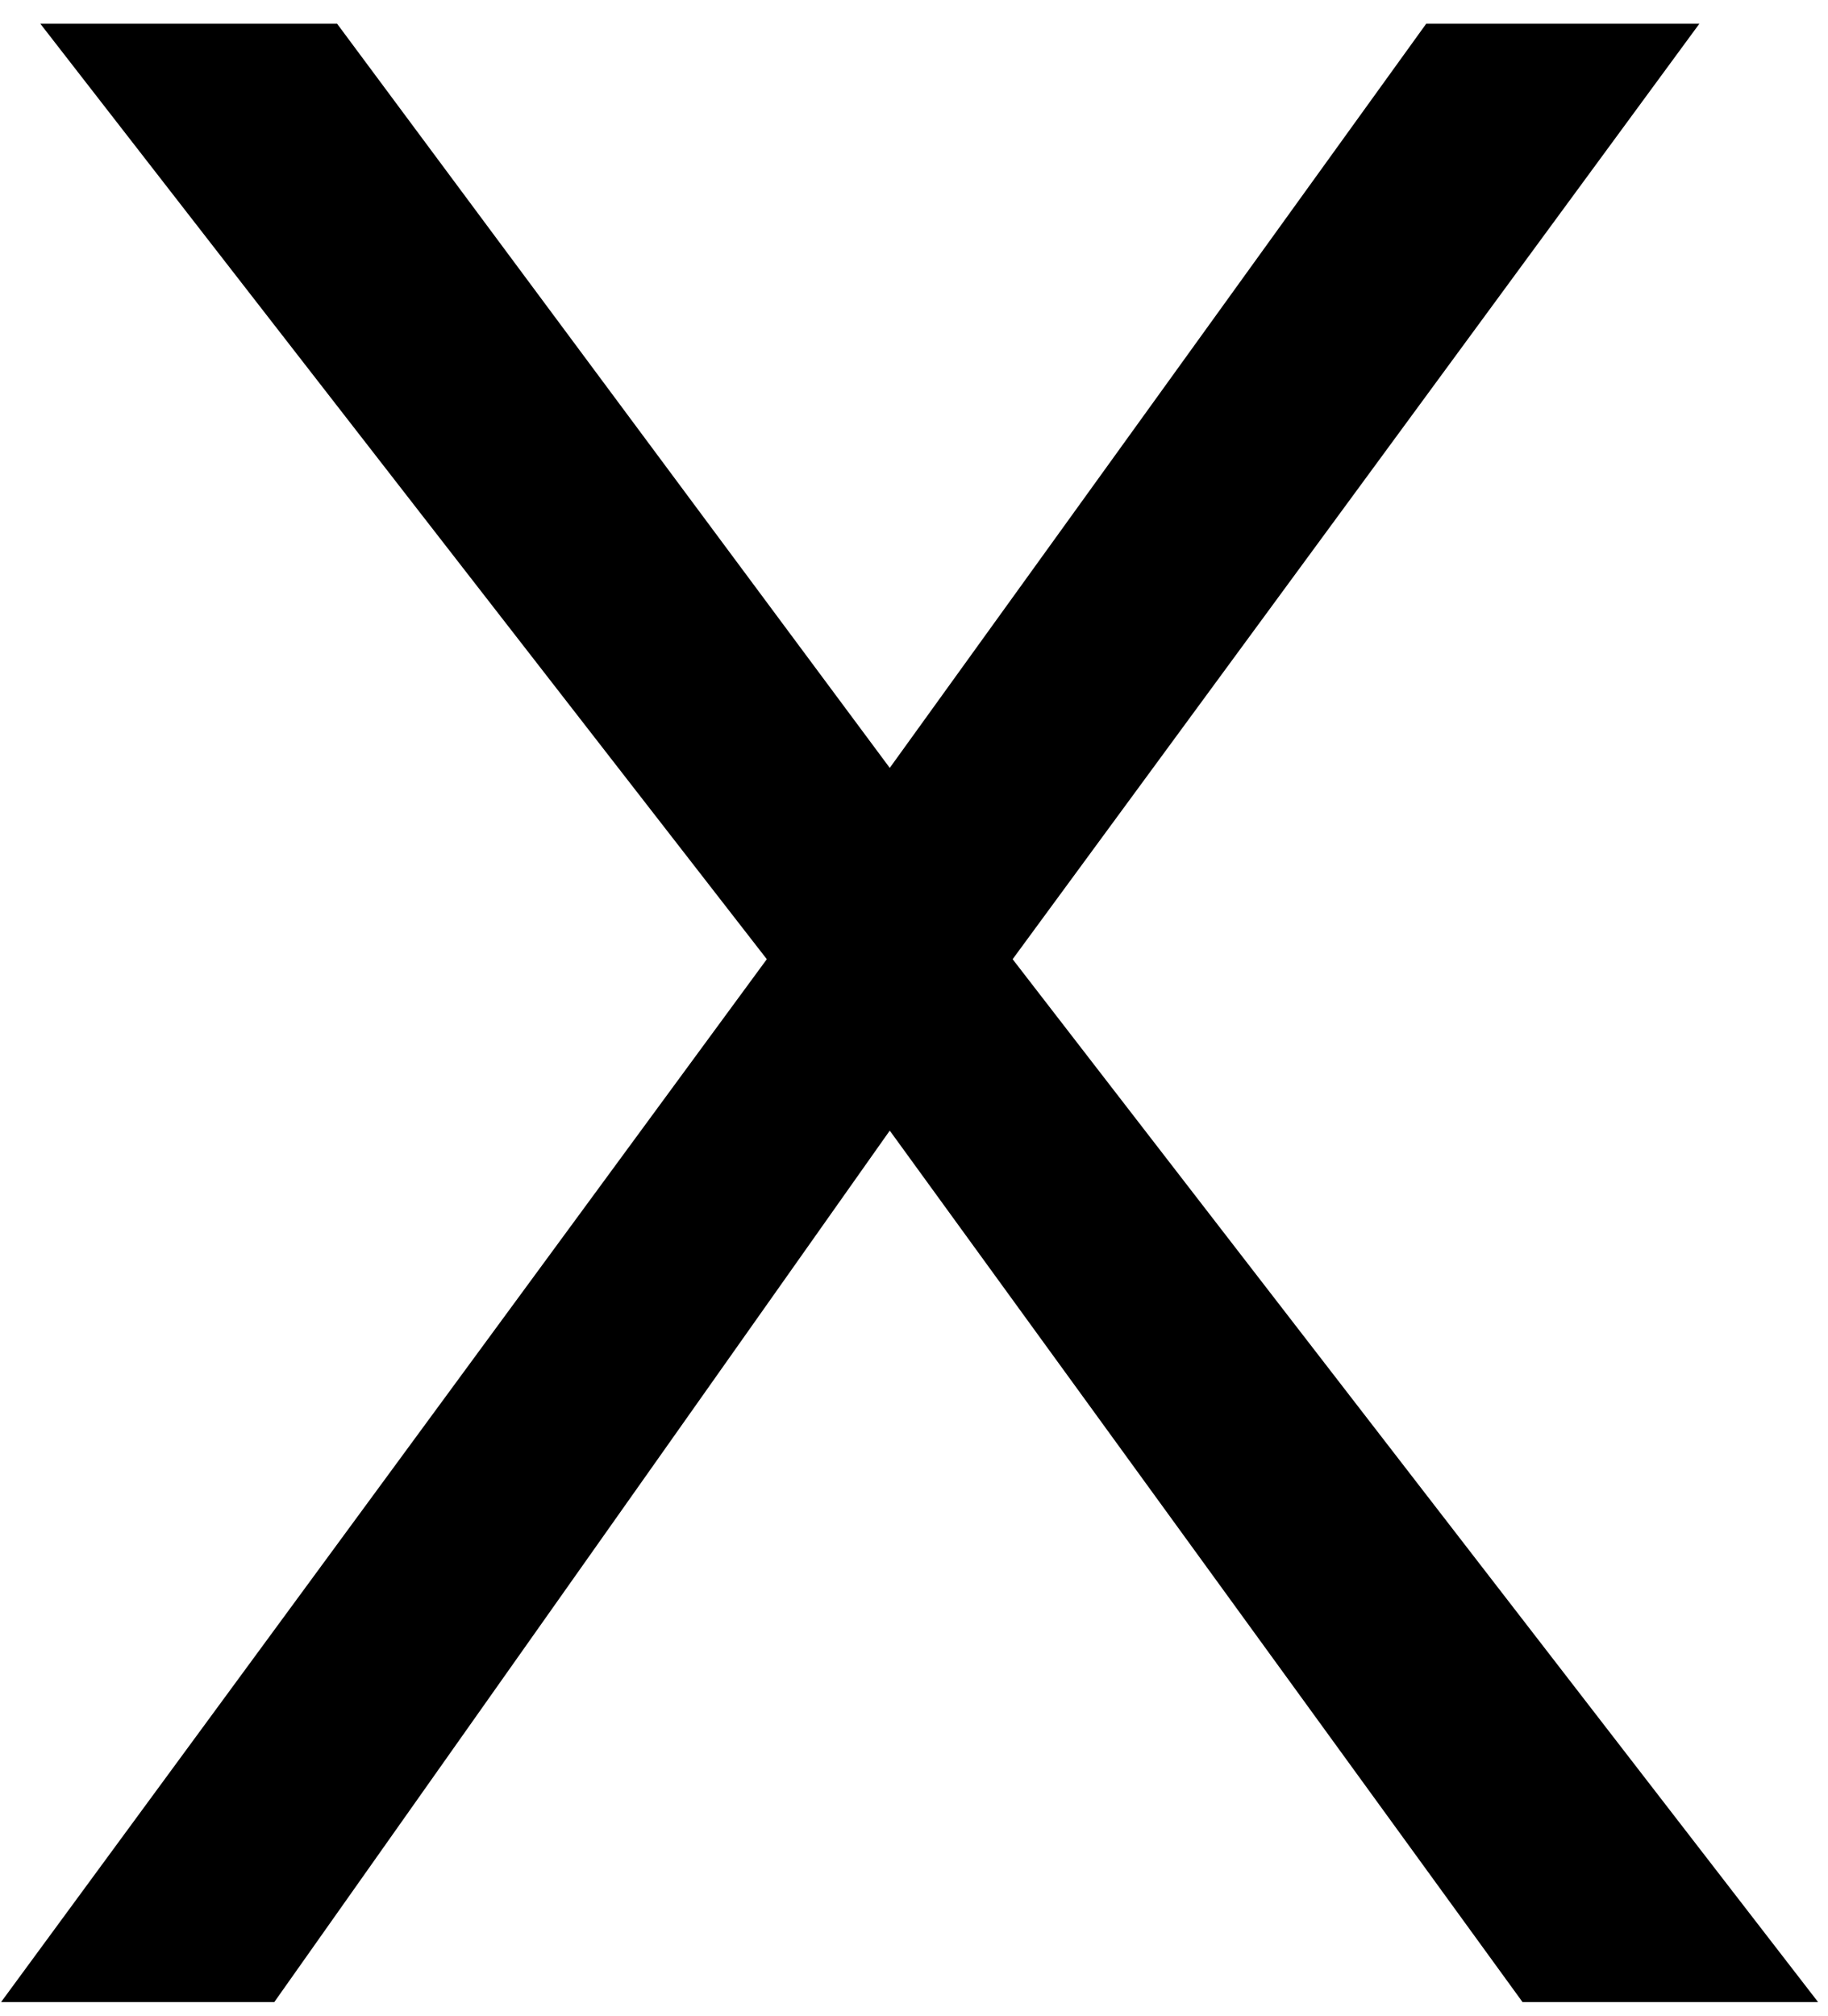 <svg xmlns="http://www.w3.org/2000/svg" xmlns:xlink="http://www.w3.org/1999/xlink" width="23pt" height="33.813" version="1.1" viewBox="0 0 23 25.36"><defs><g><symbol id="glyph0-0" overflow="visible"><path style="stroke:none"/></symbol><symbol id="glyph0-1" overflow="visible"><path style="stroke:none" d="M 13.234 -13.125 L 21.875 -24.891 L 18.438 -24.891 L 11.688 -15.531 L 4.734 -24.891 L 1 -24.891 L 10.141 -13.125 L 0.5 0 L 3.938 0 L 11.688 -10.969 L 19.656 0 L 23.375 0 Z M 13.234 -13.125"/></symbol></g><clipPath id="clip1"><path d="M 0 0.18 L 23 0.18 L 23 25.18 L 0 25.18 Z M 0 0.18"/></clipPath></defs><g id="surface1"><g clip-path="url(#clip1)" clip-rule="nonzero"><g style="fill:#000;fill-opacity:1"><use x="-.493" y="25.189" xlink:href="#glyph0-1"/></g></g></g></svg>